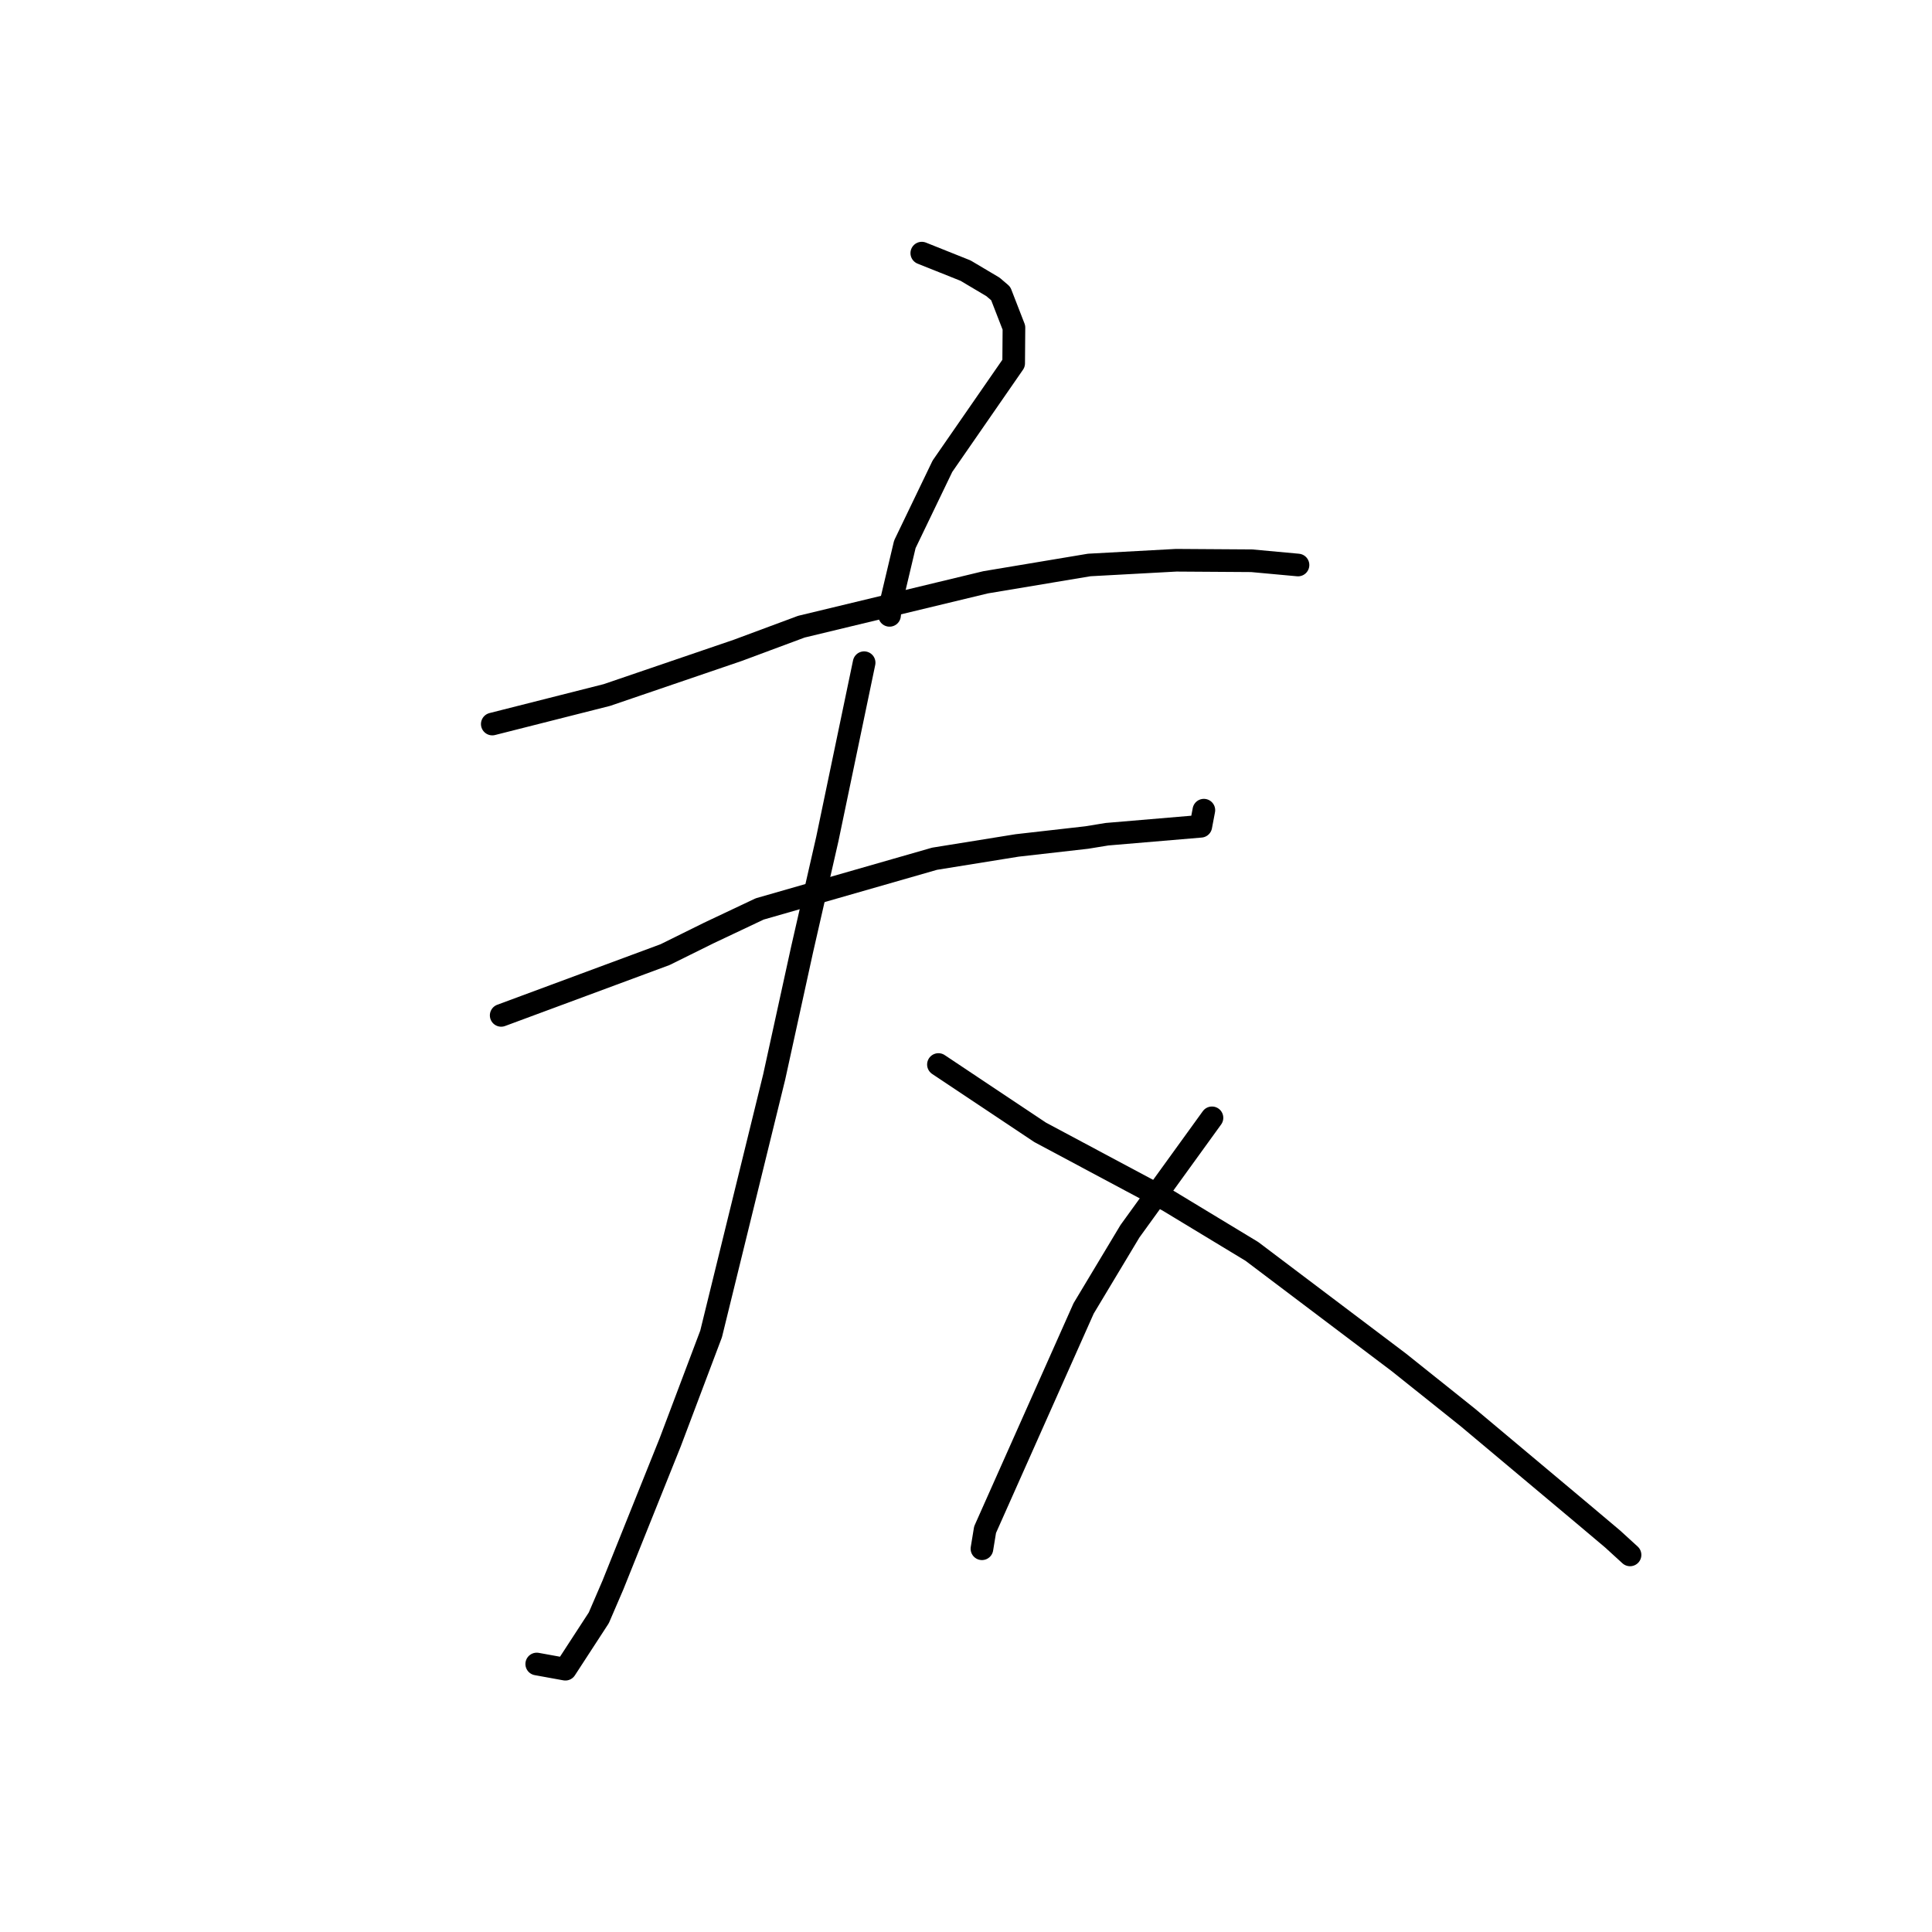 <?xml version="1.0" standalone="no"?>
    <svg width="256" height="256" xmlns="http://www.w3.org/2000/svg" version="1.1">
    <polyline stroke="black" stroke-width="3" stroke-linecap="round" fill="transparent" stroke-linejoin="round" points="122.142 33.541 125.04 34.699 127.937 35.857 131.569 38.012 132.599 38.892 134.353 43.409 134.316 48.143 124.877 61.78 119.896 72.127 118.062 79.861 117.869 81.537 " />
        <polyline stroke="black" stroke-width="3" stroke-linecap="round" fill="transparent" stroke-linejoin="round" points="65.23 95.94 72.822 94.017 80.414 92.094 97.739 86.18 106.185 83.039 130.603 77.157 144.326 74.863 155.854 74.236 165.849 74.302 171.932 74.861 171.987 74.866 171.992 74.867 171.992 74.867 " />
        <polyline stroke="black" stroke-width="3" stroke-linecap="round" fill="transparent" stroke-linejoin="round" points="66.409 134.543 77.268 130.518 88.126 126.493 93.925 123.625 100.662 120.439 123.836 113.787 134.772 112.025 144.001 110.976 146.683 110.538 159.114 109.486 159.483 107.537 159.518 107.352 " />
        <polyline stroke="black" stroke-width="3" stroke-linecap="round" fill="transparent" stroke-linejoin="round" points="114.502 87.81 112.063 99.493 109.625 111.177 106.281 125.822 102.585 142.698 94.225 176.753 88.809 191.103 81.215 210.027 79.344 214.373 74.916 221.178 71.466 220.551 71.12 220.489 " />
        <polyline stroke="black" stroke-width="3" stroke-linecap="round" fill="transparent" stroke-linejoin="round" points="124.347 141.054 131.082 145.546 137.816 150.037 154.789 159.104 165.877 165.816 185.342 180.51 194.472 187.804 209.722 200.588 213.68 203.924 215.967 206.013 215.989 206.033 215.989 206.033 " />
        <polyline stroke="black" stroke-width="3" stroke-linecap="round" fill="transparent" stroke-linejoin="round" points="160.593 148.118 155.159 155.632 149.725 163.147 143.586 173.371 130.527 202.693 130.113 205.218 " />
        </svg>